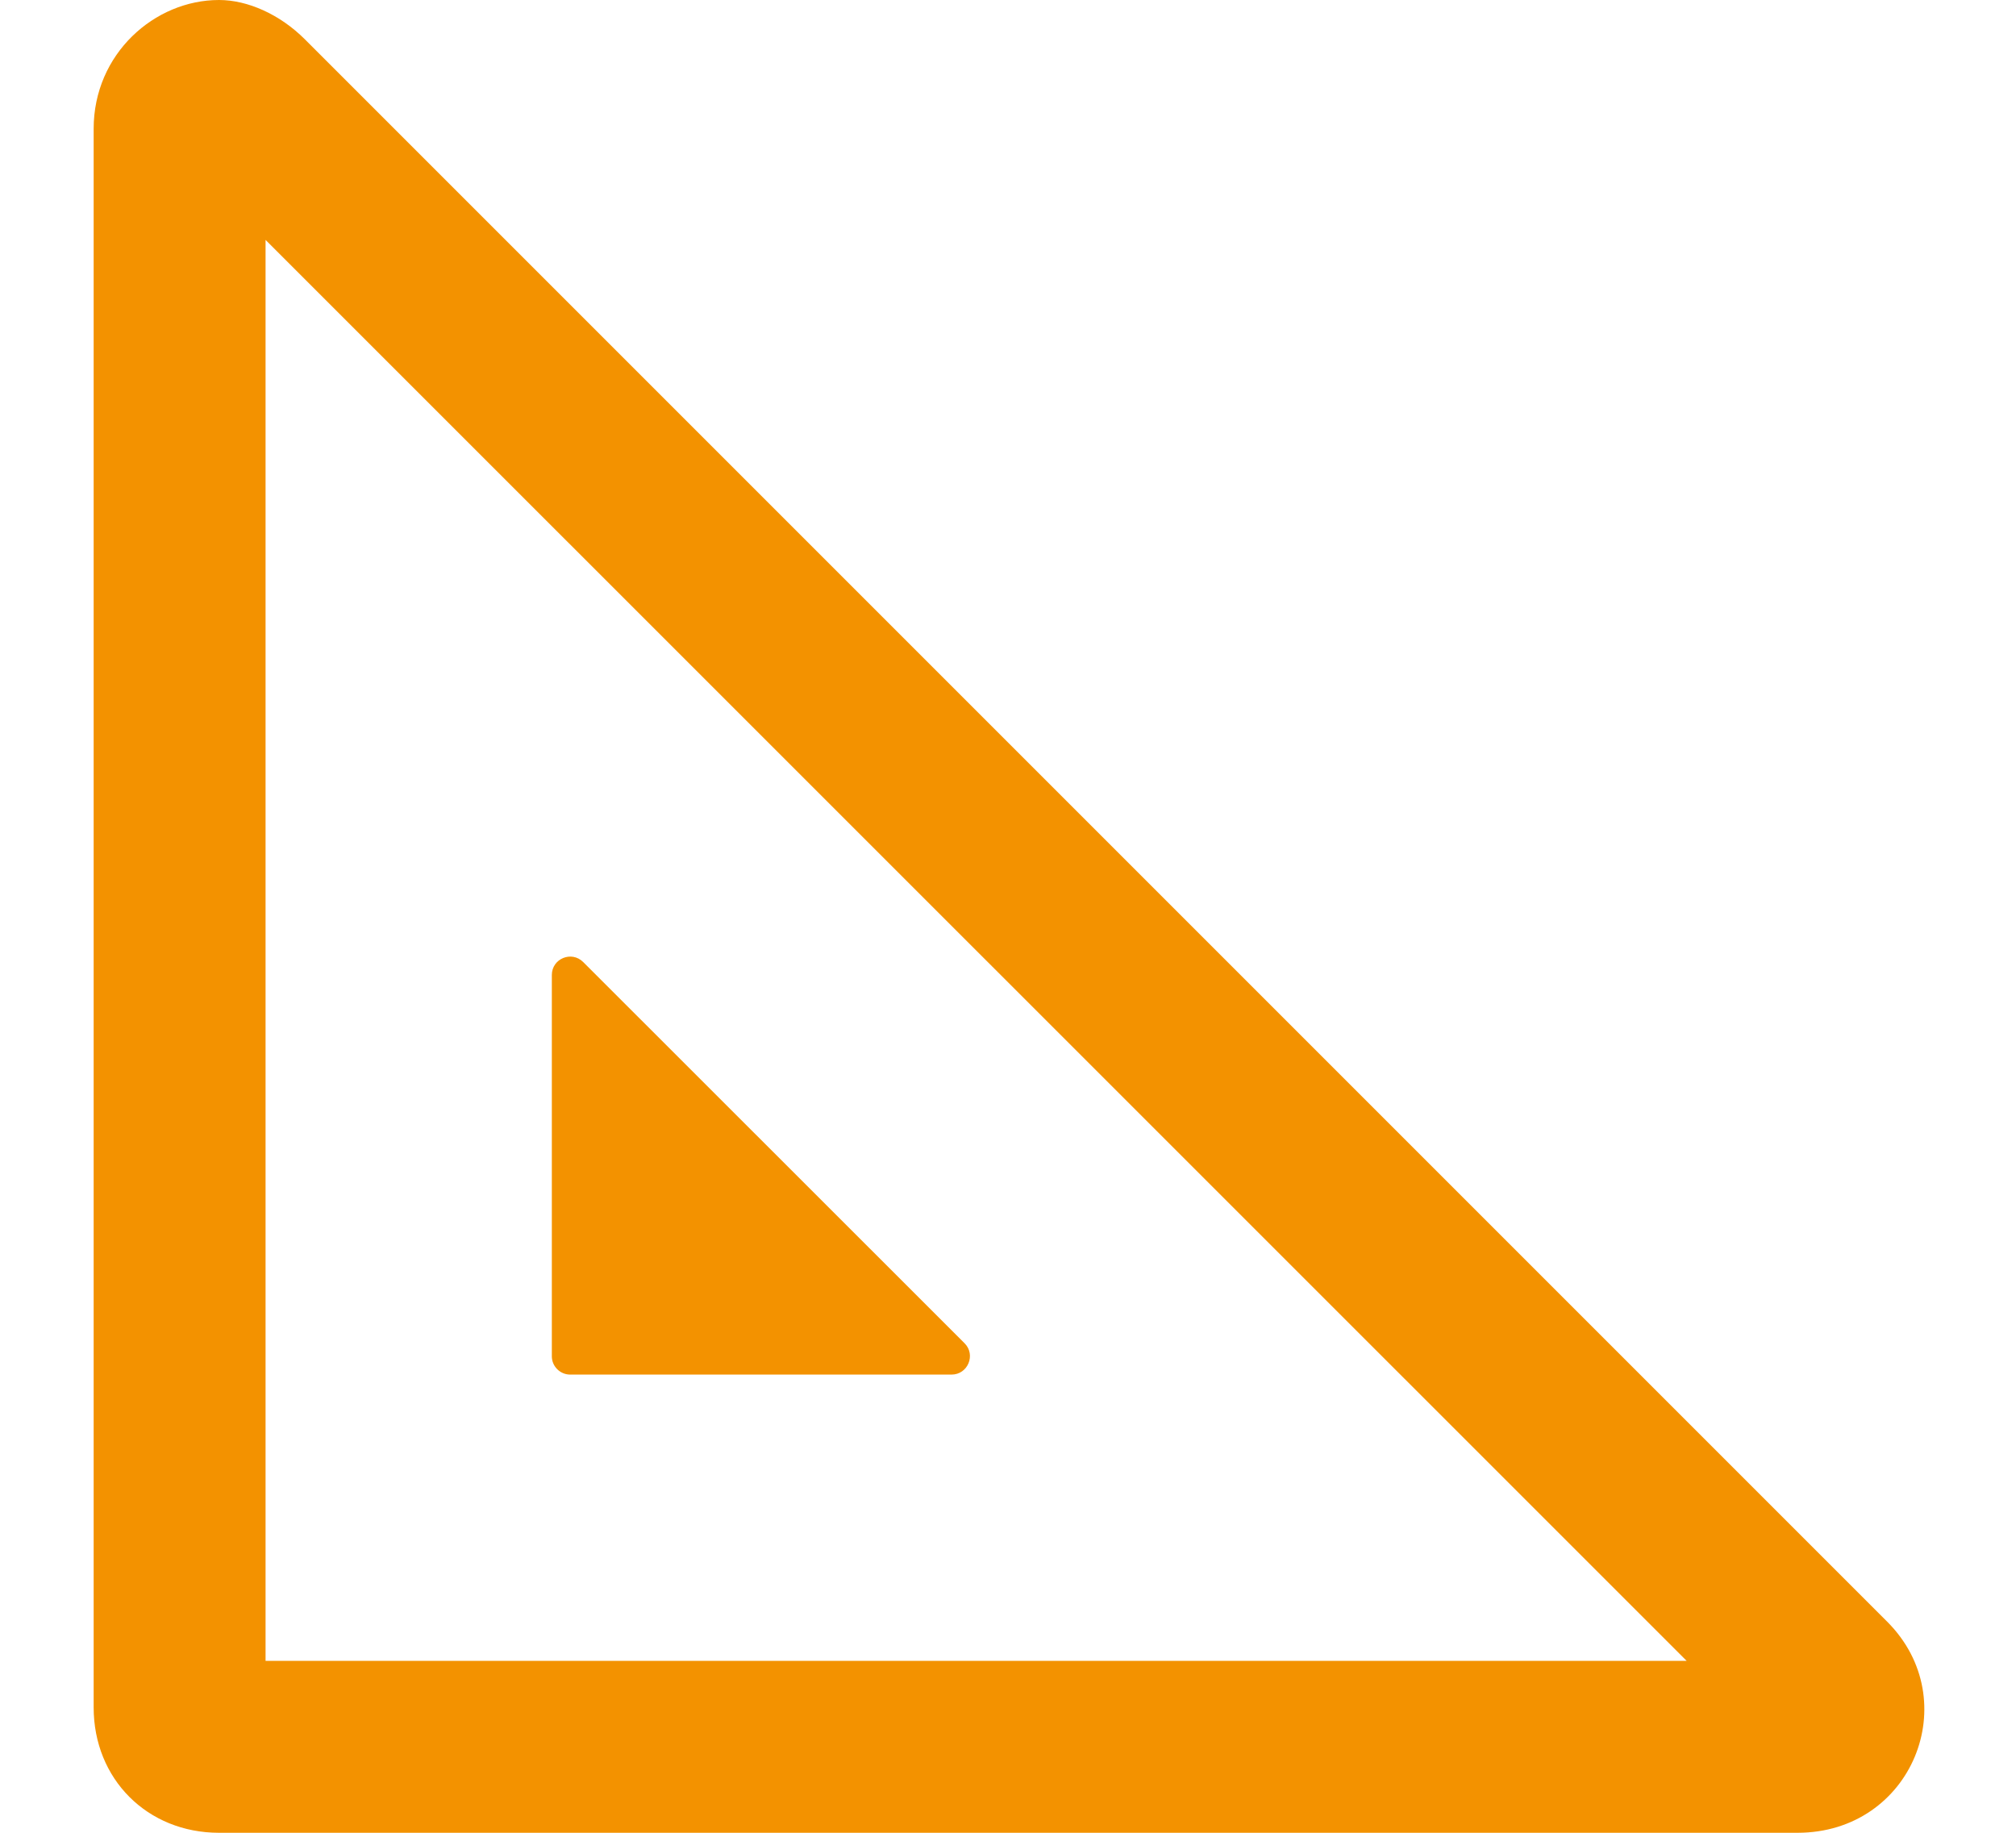 <svg aria-hidden="true" width="11" height="10" viewBox="0 0 11 10" fill="none" xmlns="http://www.w3.org/2000/svg">
<path d="M10.297 8.848L1.664 0.215C1.527 0.078 1.351 0 1.195 0C0.844 0 0.511 0.293 0.511 0.703V9.316C0.511 9.707 0.804 10 1.195 10H9.808C10.433 10 10.726 9.277 10.297 8.848ZM1.449 9.062V1.309L9.203 9.062H1.449ZM3.011 7.4C3.011 7.455 3.056 7.5 3.111 7.5H5.192C5.281 7.5 5.326 7.392 5.263 7.329L3.182 5.249C3.119 5.186 3.011 5.23 3.011 5.32V7.4Z" fill="#f39200"/>
</svg>
